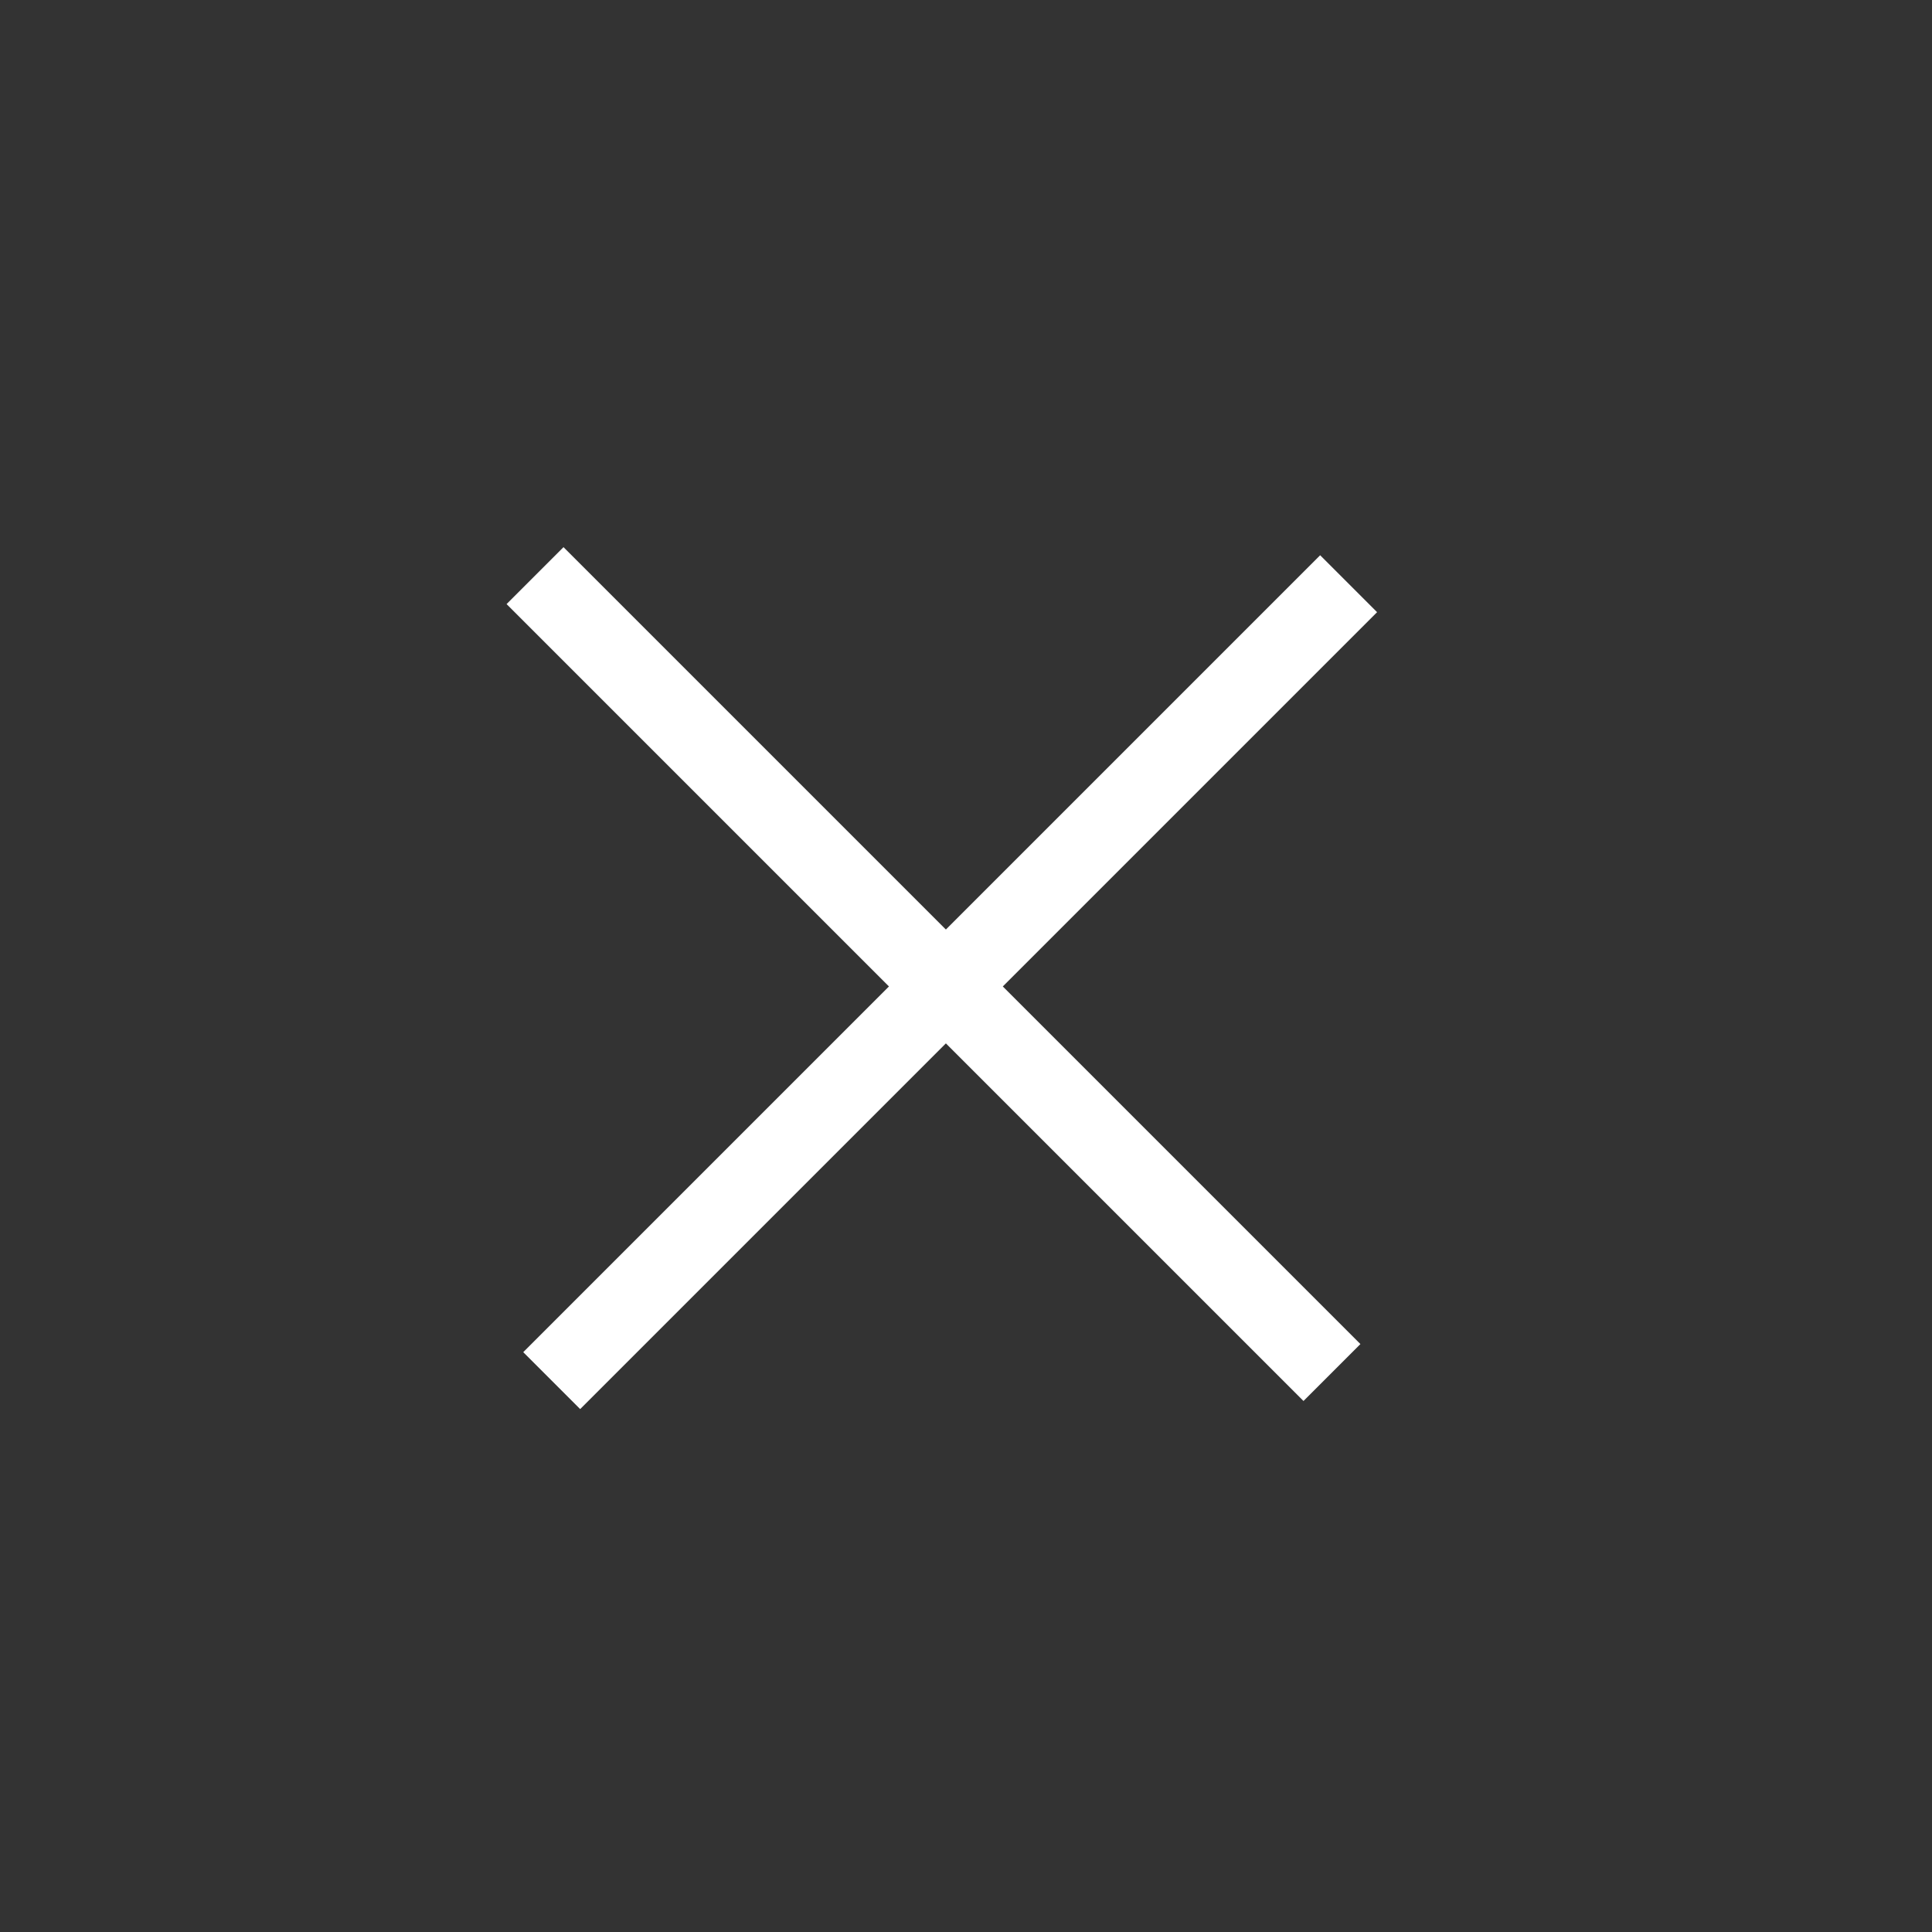 <svg width="48" height="48" viewBox="0 0 48 48" fill="none" xmlns="http://www.w3.org/2000/svg">
<rect x="0" y="0" width="48" height="48" fill="#333333" stroke="none"/>
<rect x="14" y="13.594" width="28" height="2" transform="rotate(45 14 13.594)" fill="white"/>
<rect x="13" y="33.594" width="28" height="2" transform="rotate(-45 13 33.594)" fill="white"/>
</svg>
